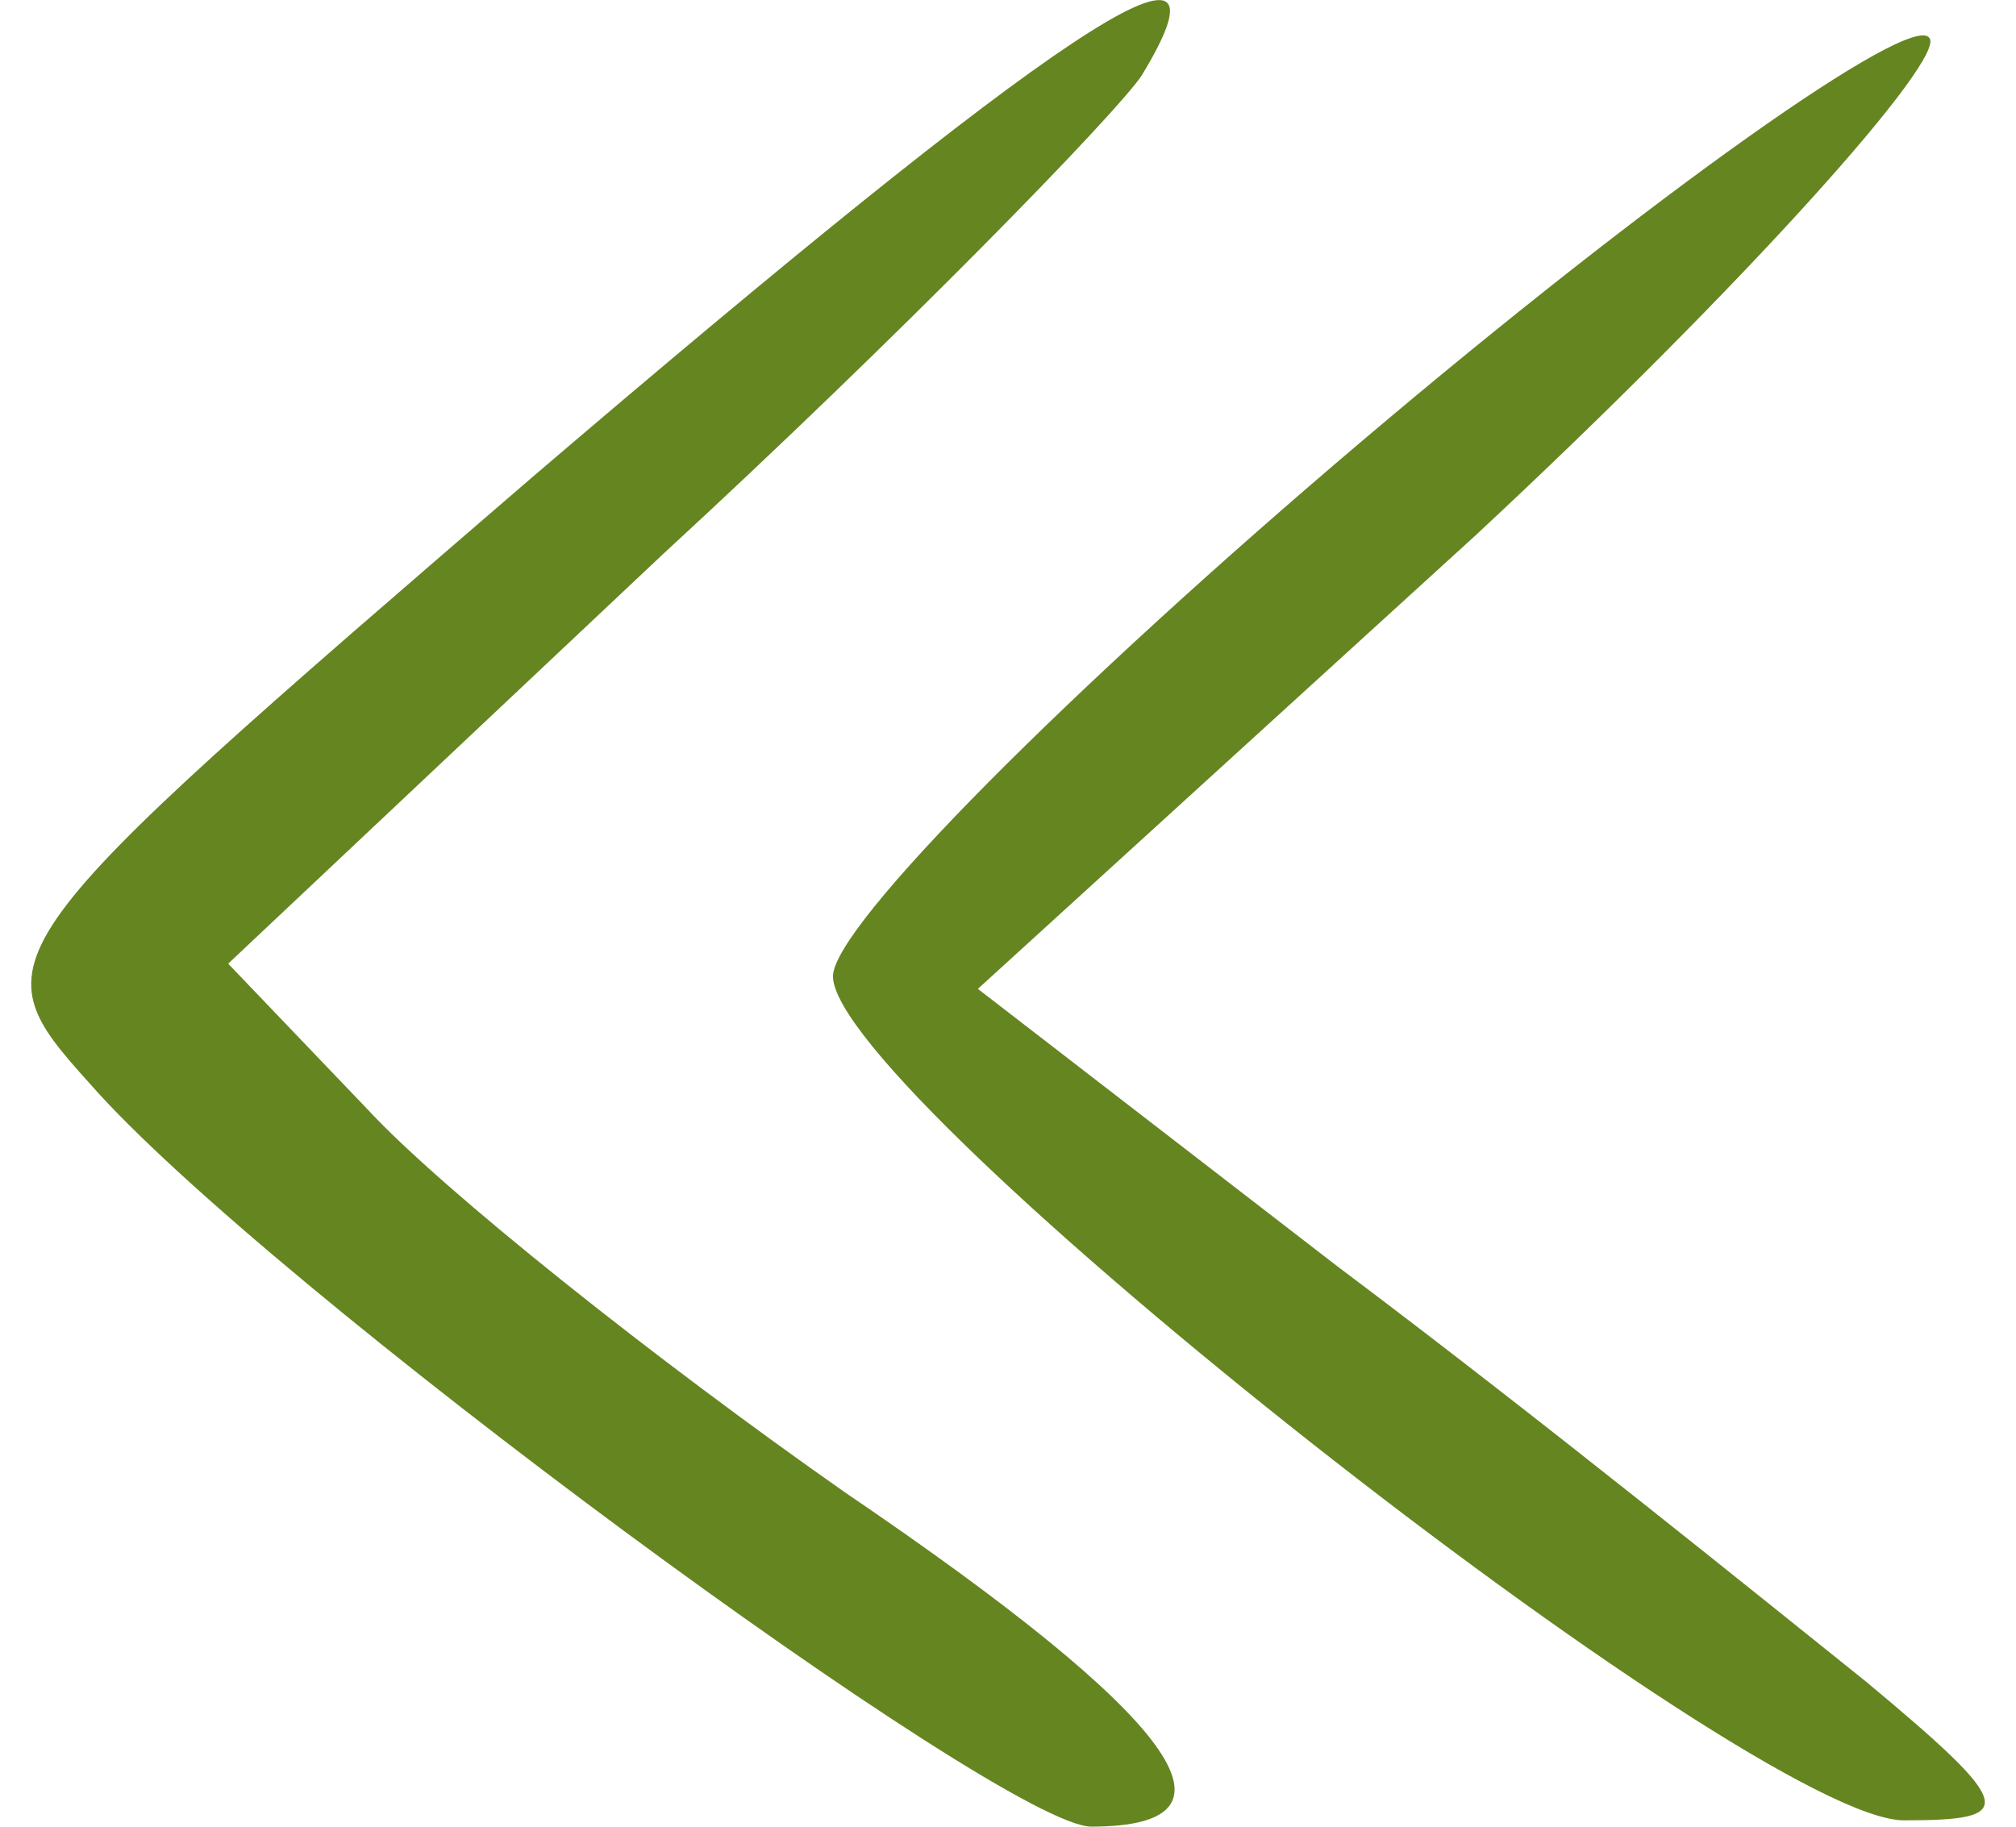 <svg version="1.1" xmlns="http://www.w3.org/2000/svg" xmlns:xlink="http://www.w3.org/1999/xlink" width="32pt" height="29pt" viewBox="0,0,256,232"><g fill="#658521" fill-rule="nonzero" stroke="none" stroke-width="1" stroke-linecap="butt" stroke-linejoin="miter" stroke-miterlimit="10" stroke-dasharray="" stroke-dashoffset="0" font-family="none" font-weight="none" font-size="none" text-anchor="none" style="mix-blend-mode: normal"><g transform="translate(-2.225,-0.009) scale(8,8)"><g transform="translate(0,29) scale(0.1,-0.1)"><path d="M87,214c-87,-75 -88,-76 -70,-96c28,-32 145,-118 159,-118c26,0 14,17 -39,53c-30,21 -64,48 -76,61l-22,23l69,65c38,35 72,70 76,76c17,28 -14,7 -97,-64z"></path><path d="M219,220c-46,-39 -84,-77 -84,-85c0,-19 146,-134 170,-134c18,0 18,2 -6,22c-15,12 -52,42 -84,66l-57,44l79,72c43,40 75,76 72,79c-3,4 -44,-25 -90,-64z"></path></g></g></g></svg>